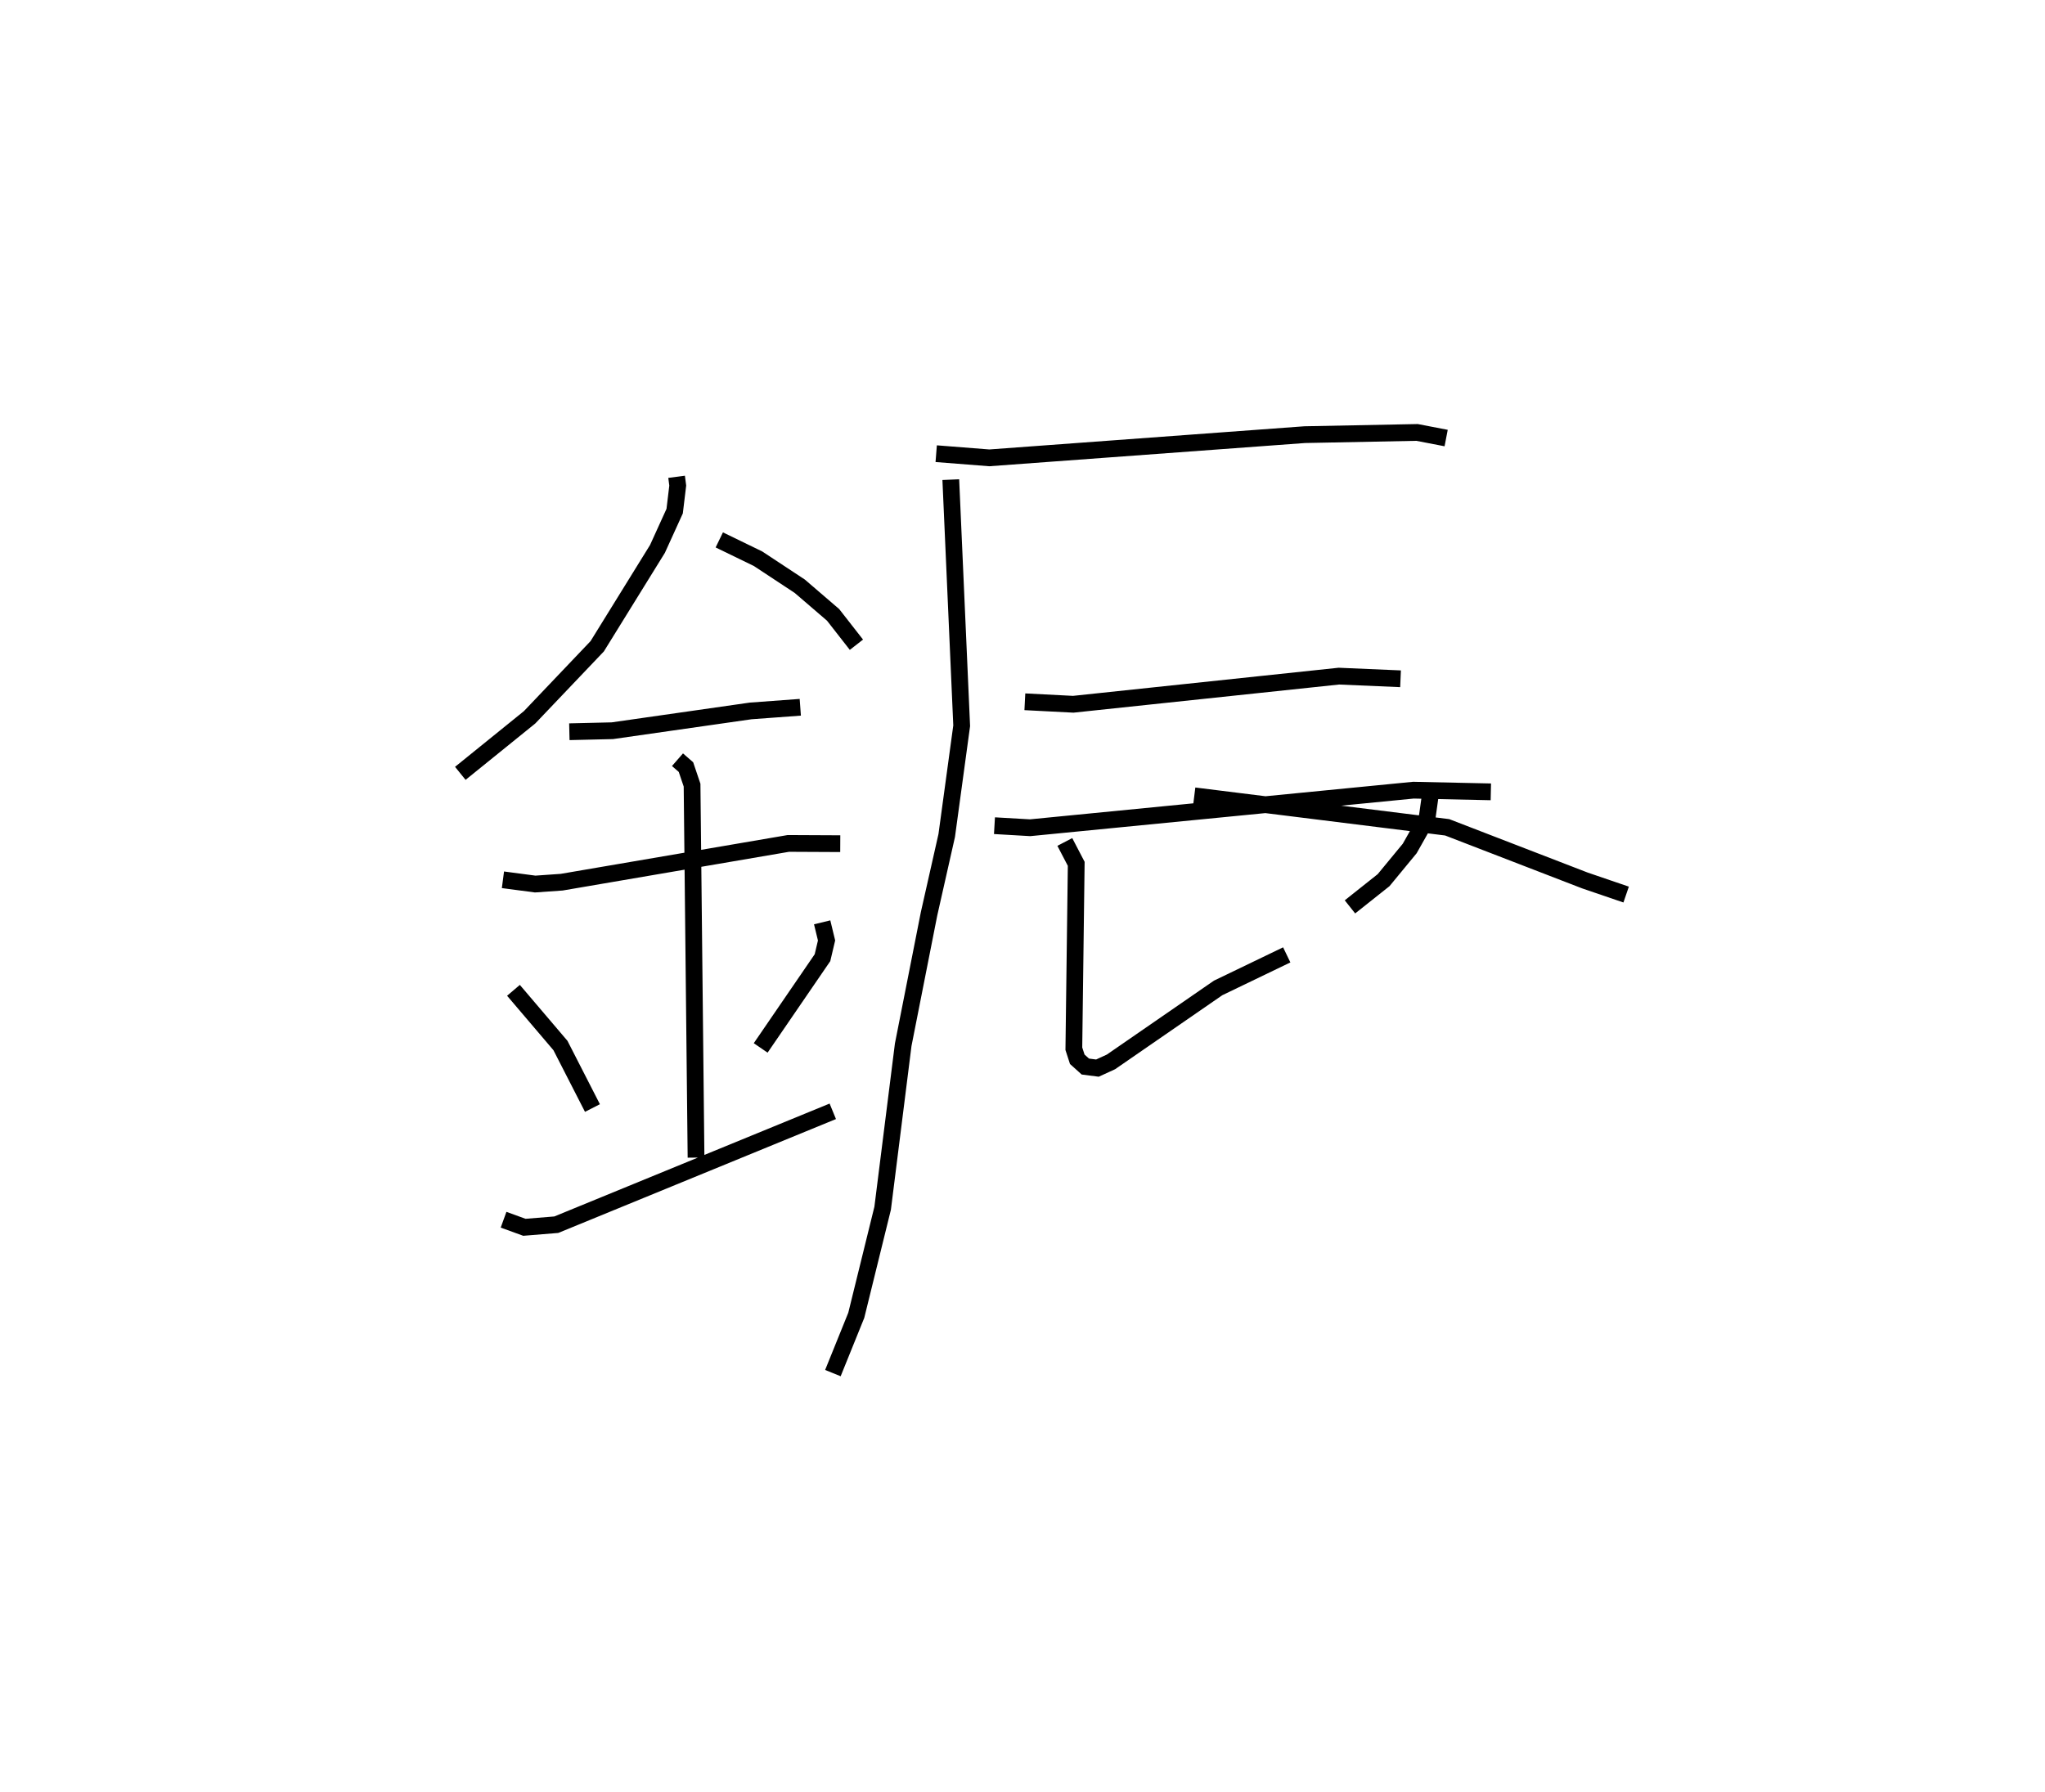 <?xml version="1.0" encoding="utf-8" ?>
<svg baseProfile="full" height="106.977" version="1.1" width="122.071" xmlns="http://www.w3.org/2000/svg" xmlns:ev="http://www.w3.org/2001/xml-events" xmlns:xlink="http://www.w3.org/1999/xlink"><defs /><rect fill="white" height="106.977" width="122.071" x="0" y="0" /><path d="M25,25 m0.0,0.0 m15.388,3.465 l0.068,0.524 -0.184,1.526 l-1.027,2.257 -3.596,5.811 l-4.038,4.242 -4.134,3.344 m15.459,-13.936 l2.31,1.121 2.494,1.645 l1.99,1.71 1.392,1.782 m-17.136,5.194 l2.566,-0.06 8.257,-1.182 l2.962,-0.218 m-17.749,10.299 l1.924,0.254 1.584,-0.111 l13.529,-2.314 3.098,0.015 m-9.716,-5.013 l0.506,0.442 0.364,1.077 l0.237,22.235 m-10.898,-9.986 l2.805,3.295 1.91,3.732 m13.712,-11.086 l0.262,1.082 -0.243,1.029 l-3.689,5.387 m-15.348,10.256 l1.243,0.452 1.905,-0.155 l16.504,-6.769 m6.173,-39.261 l3.171,0.249 18.826,-1.385 l6.706,-0.132 1.737,0.335 m-29.569,2.483 l0.65,14.693 -0.893,6.552 l-1.056,4.68 -1.542,7.813 l-1.227,9.76 -1.574,6.39 l-1.396,3.452 m11.459,-40.078 l2.888,0.148 15.856,-1.679 l3.681,0.158 m-24.239,8.77 l2.127,0.123 22.882,-2.243 l4.62,0.1 m-25.43,2.992 l0.681,1.306 -0.142,11.038 l0.204,0.63 0.483,0.434 l0.72,0.093 0.809,-0.371 l6.397,-4.416 4.095,-1.973 m8.58,-9.614 l-0.198,1.416 -1.04,1.844 l-1.56,1.893 -2.008,1.595 m-9.292,-6.63 l15.096,1.88 8.221,3.174 l2.461,0.841 " fill="none" stroke="black" stroke-width="1" /></svg>
